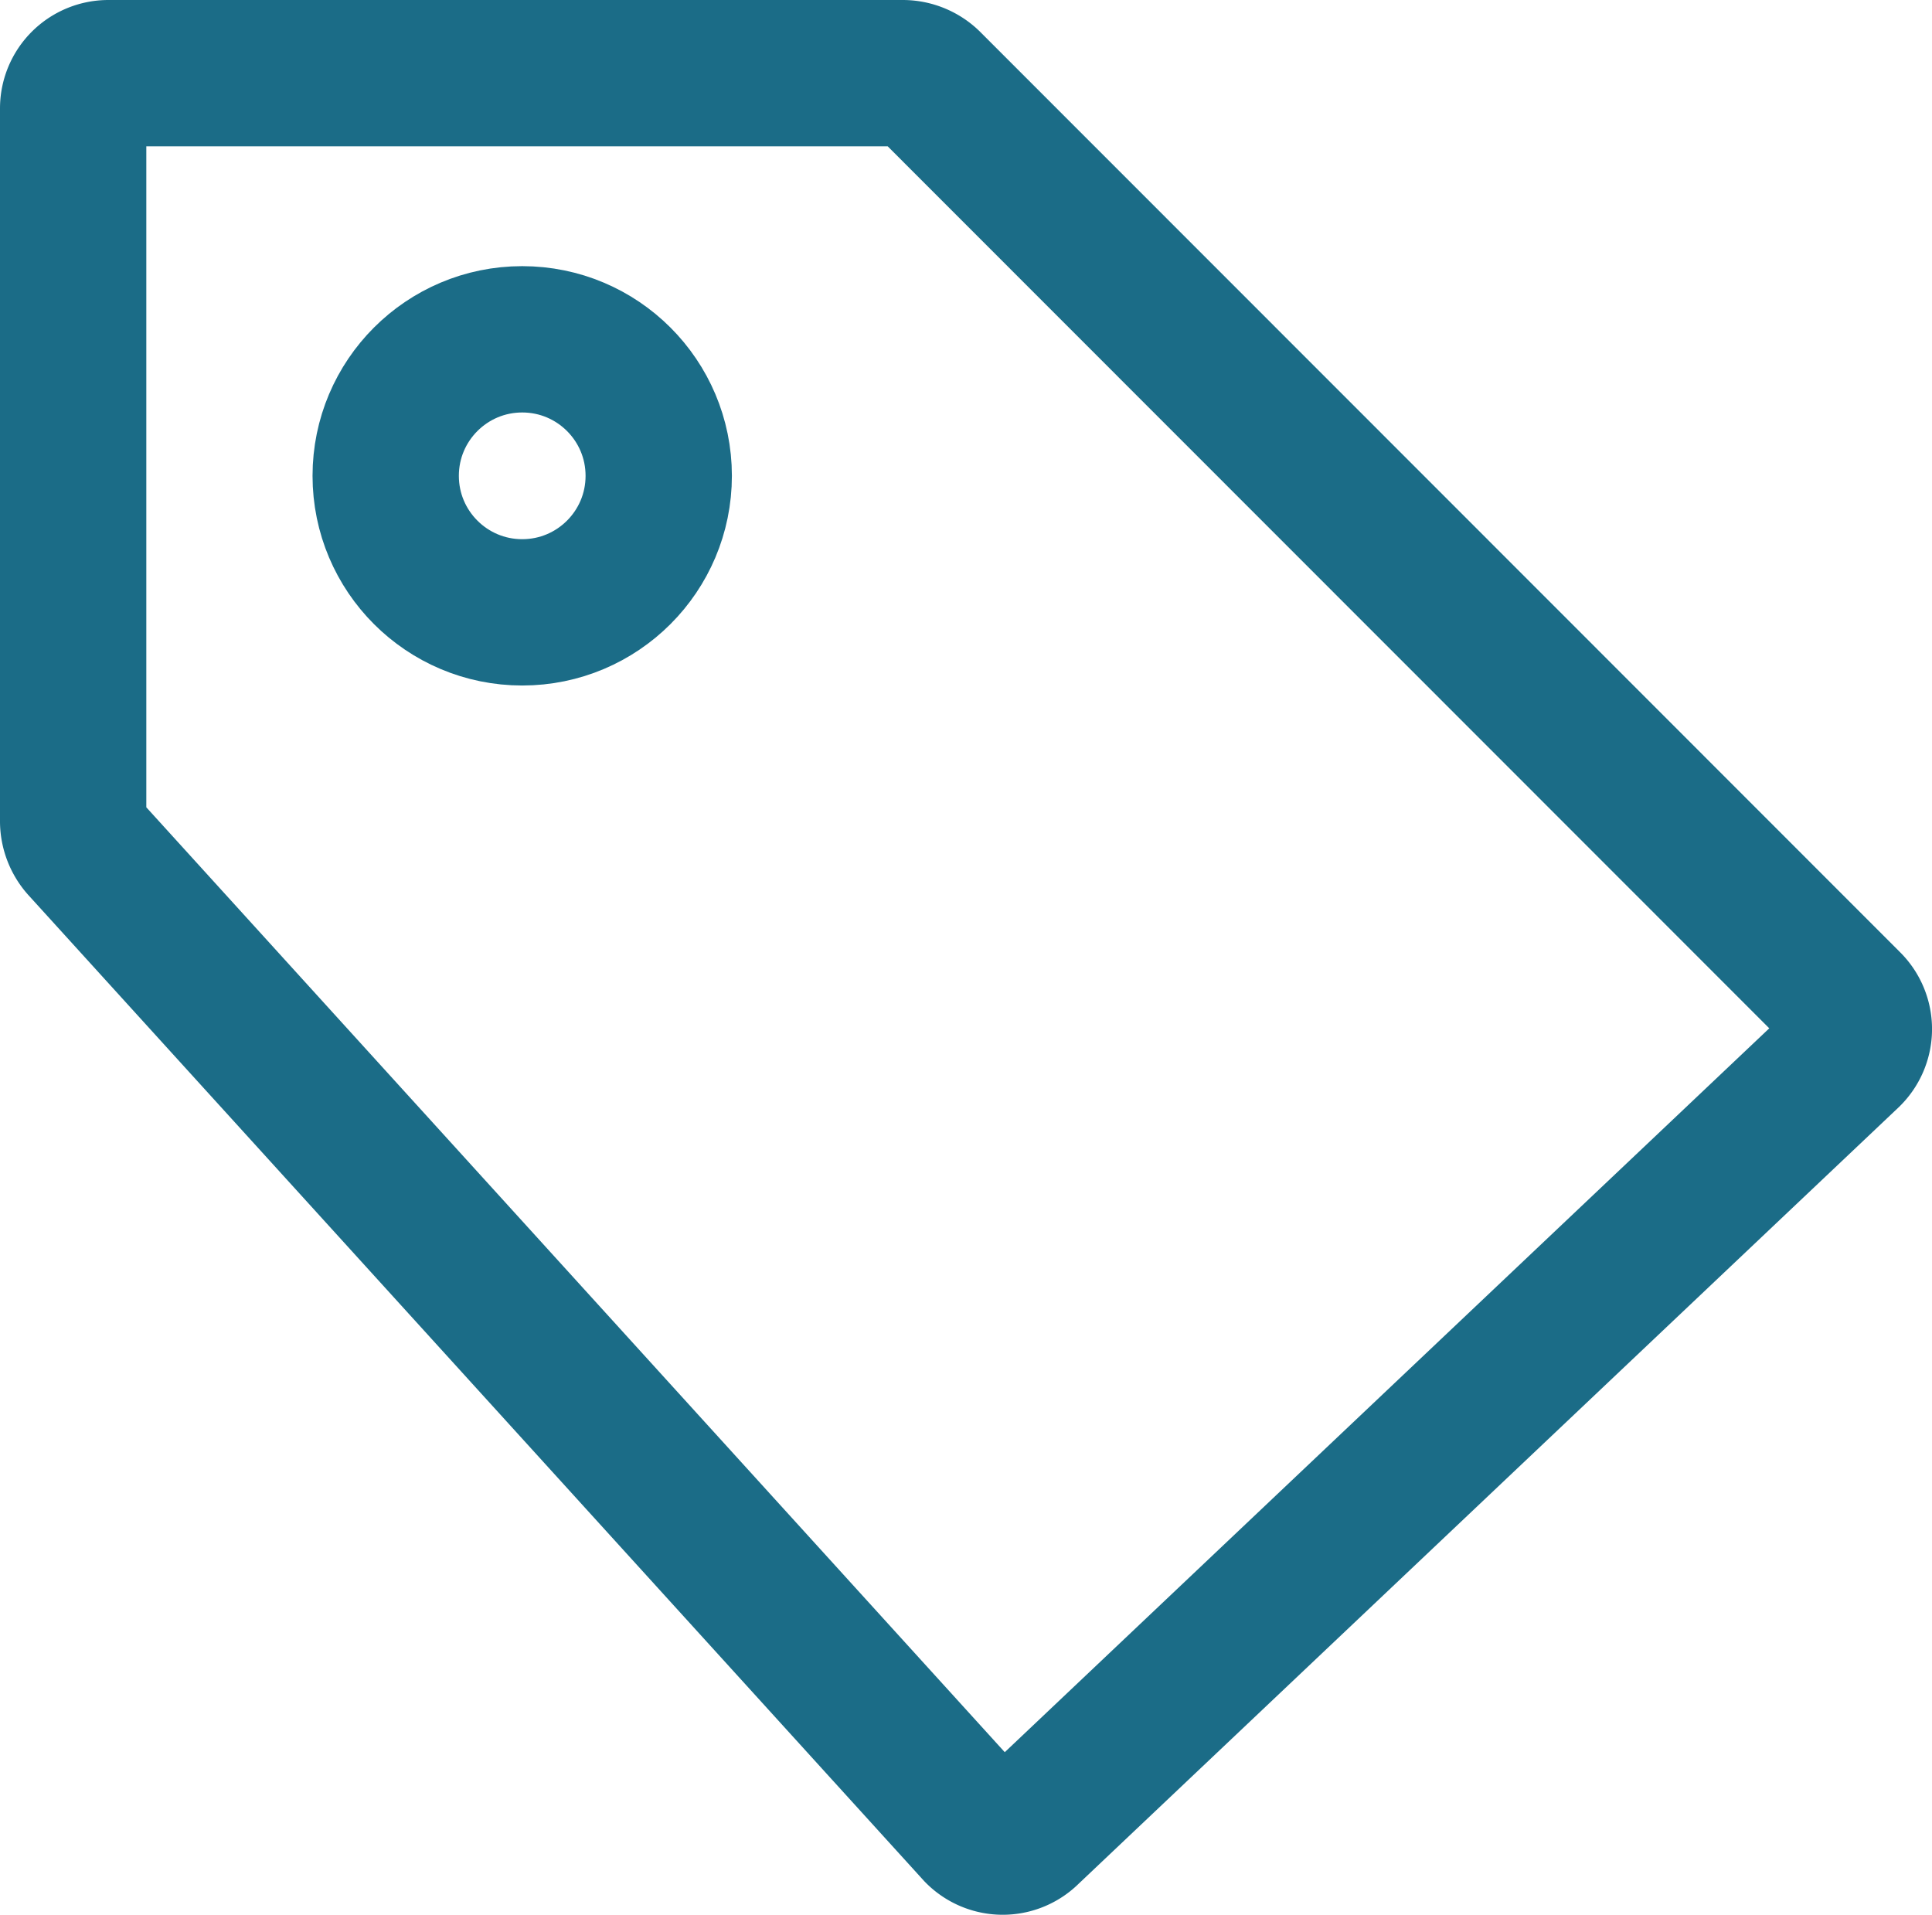 <svg xmlns="http://www.w3.org/2000/svg" width="13.204" height="13.086" viewBox="0 0 13.204 13.086">
  <g id="forge-icon_2_" data-name="forge-icon (2)" transform="translate(-6.92 -7.35)">
    <path id="パス_32" data-name="パス 32" d="M7.42,12.967V8.091a.241.241,0,0,1,.241-.241h5.432a.253.253,0,0,1,.171.07l6.288,6.291a.241.241,0,0,1,0,.344l-5.607,5.309a.241.241,0,0,1-.344,0L7.483,13.13A.257.257,0,0,1,7.42,12.967Z" fill="none" stroke="#1b6c87" stroke-linecap="square" stroke-width="1"/>
    <circle id="楕円形_24" data-name="楕円形 24" cx="0.933" cy="0.933" r="0.933" transform="translate(9.556 9.669)" fill="none" stroke="#1b6c87" stroke-linecap="round" stroke-width="1"/>
  </g>
</svg>
